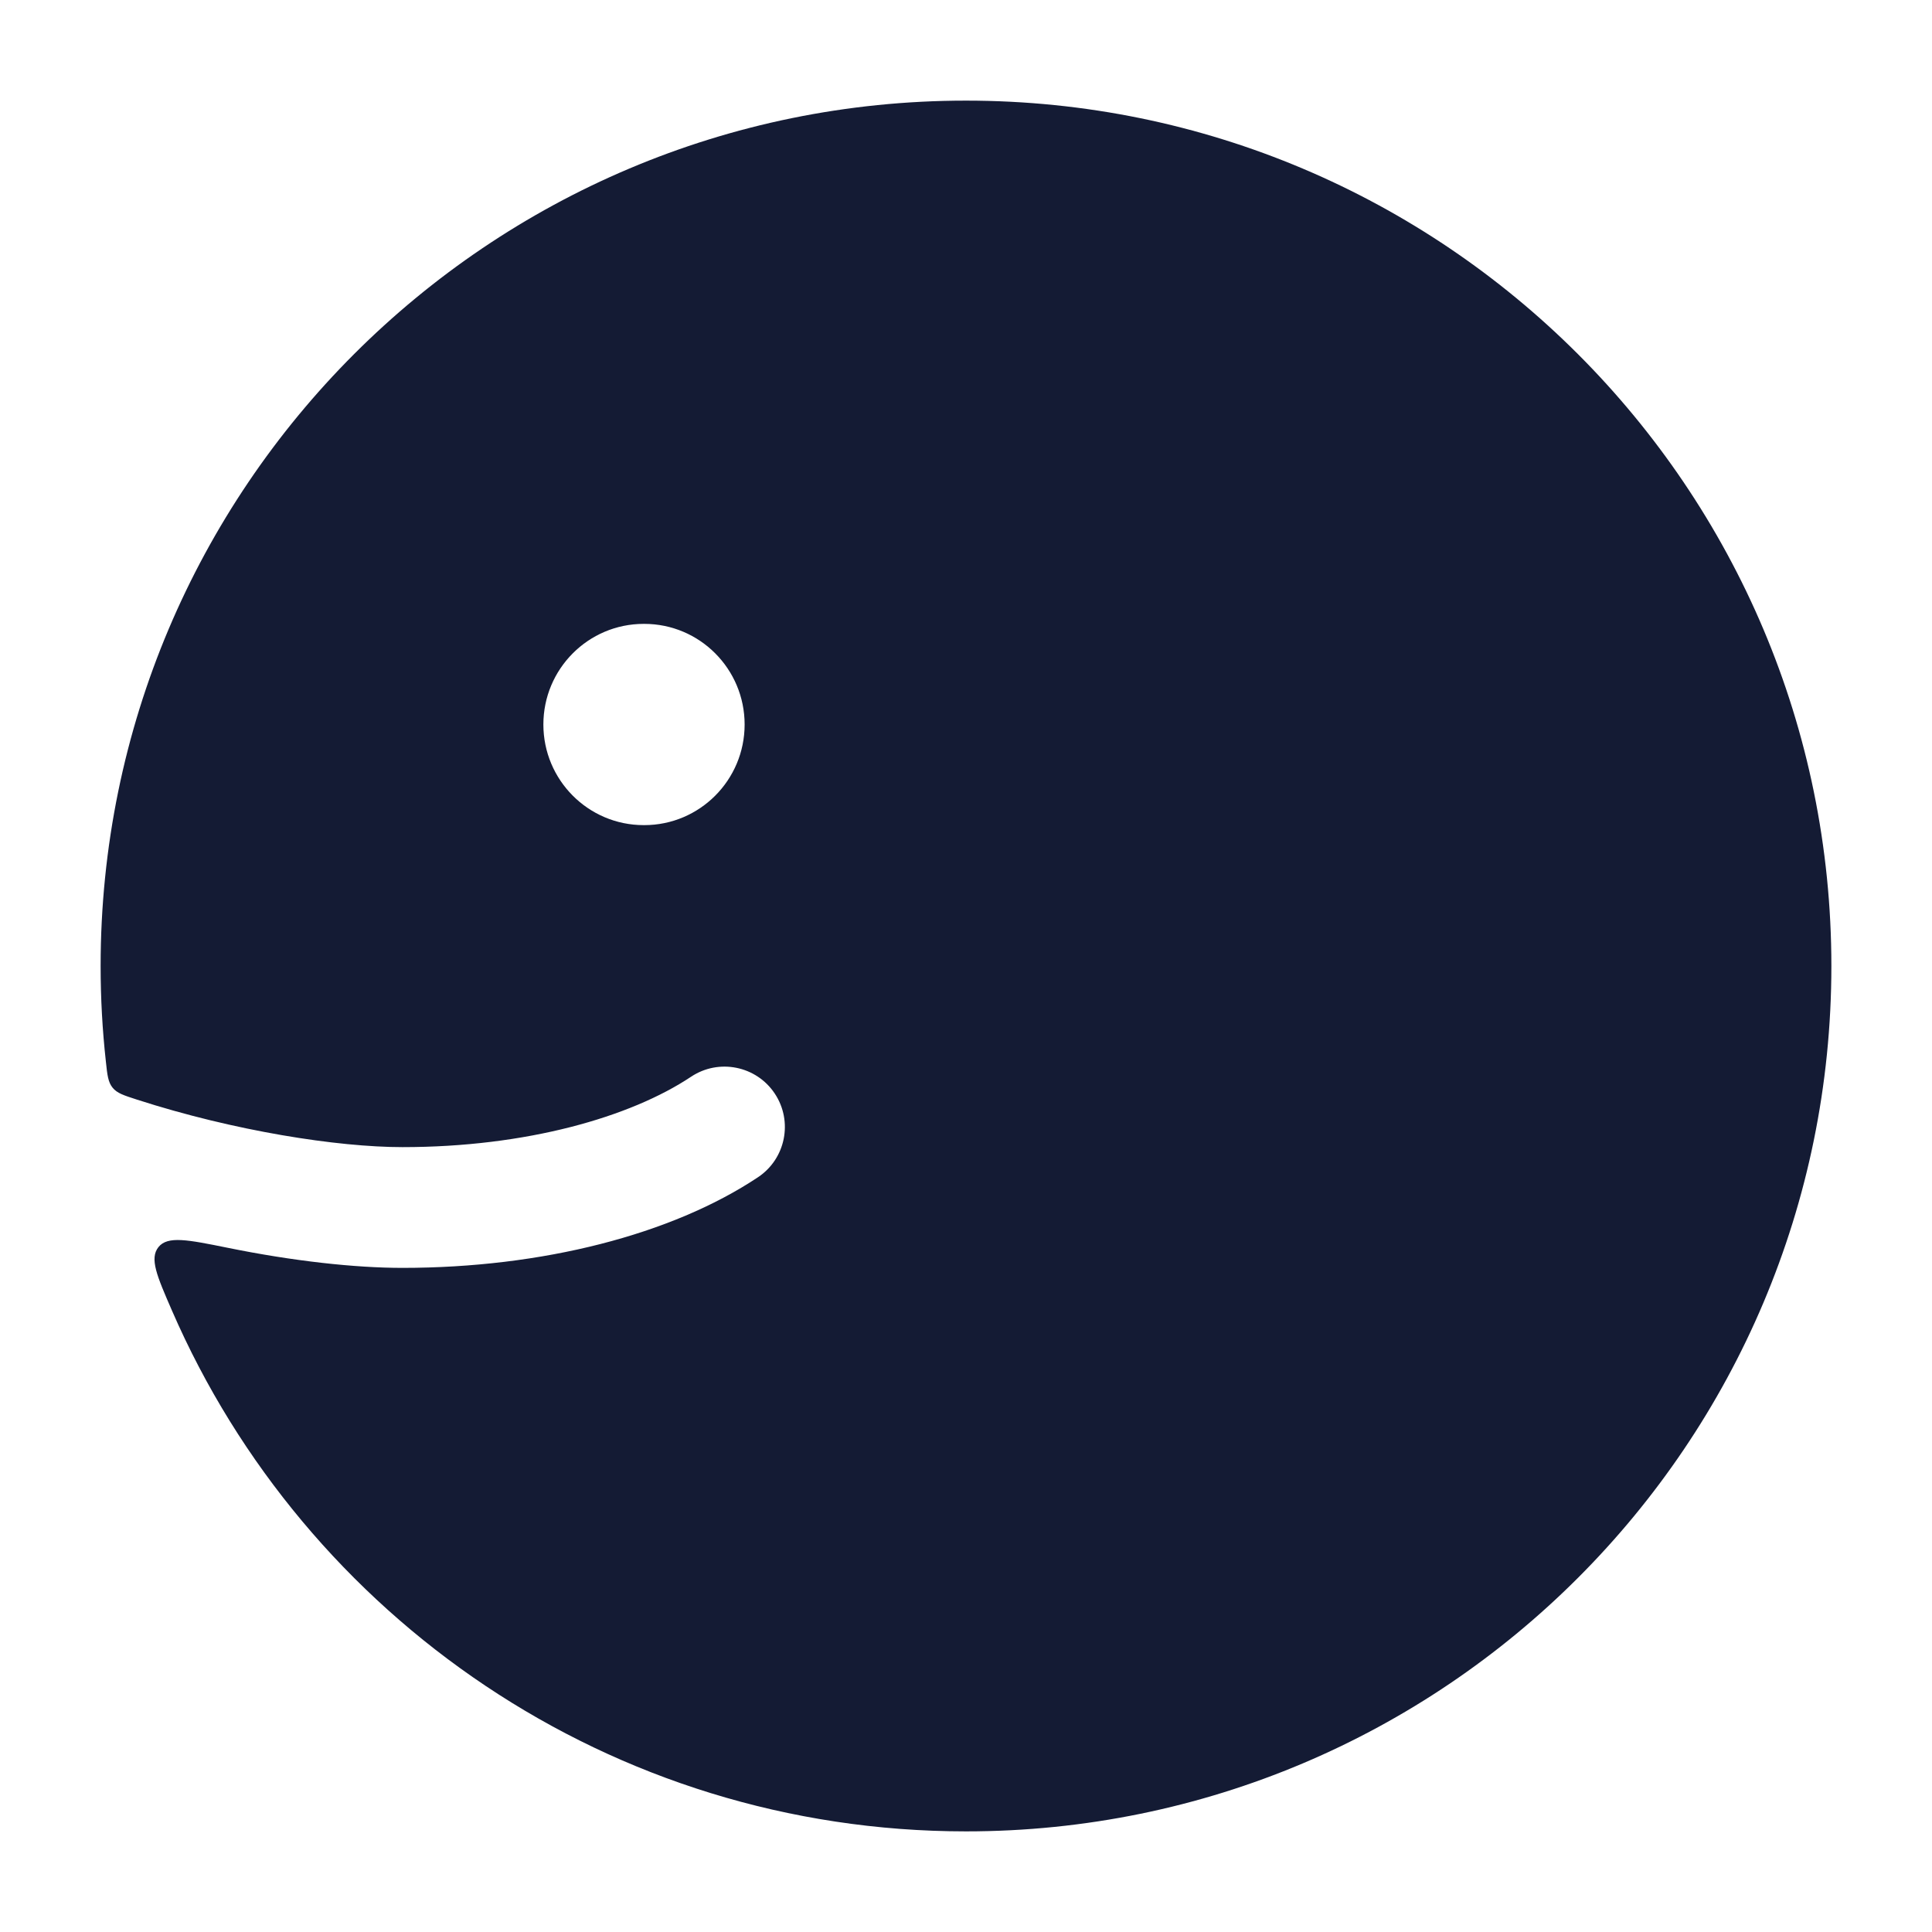 <svg width="24" height="24" viewBox="0 0 24 24" fill="none" xmlns="http://www.w3.org/2000/svg">
<path fill-rule="evenodd" clip-rule="evenodd" d="M22.75 12C22.75 6.063 17.937 1.25 12 1.25C6.063 1.25 1.25 6.063 1.25 12C1.25 12.401 1.272 12.796 1.315 13.185C1.333 13.357 1.343 13.443 1.399 13.512C1.455 13.581 1.538 13.607 1.702 13.66C2.91 14.05 4.193 14.25 5 14.25C6.536 14.25 7.83 13.878 8.584 13.376C8.929 13.146 9.395 13.24 9.624 13.584C9.854 13.929 9.76 14.395 9.416 14.624C8.345 15.337 6.734 15.75 5 15.75C4.408 15.75 3.641 15.666 2.826 15.5C2.331 15.4 2.084 15.35 1.969 15.491C1.855 15.633 1.948 15.848 2.136 16.28C3.79 20.087 7.584 22.75 12 22.75C17.937 22.75 22.75 17.937 22.75 12ZM9.25 9C9.25 8.31 8.692 7.75 8.004 7.75H7.996C7.308 7.75 6.75 8.31 6.75 9C6.75 9.69 7.308 10.25 7.996 10.25H8.004C8.692 10.25 9.25 9.69 9.25 9Z" fill="#141B34"/>
</svg>
